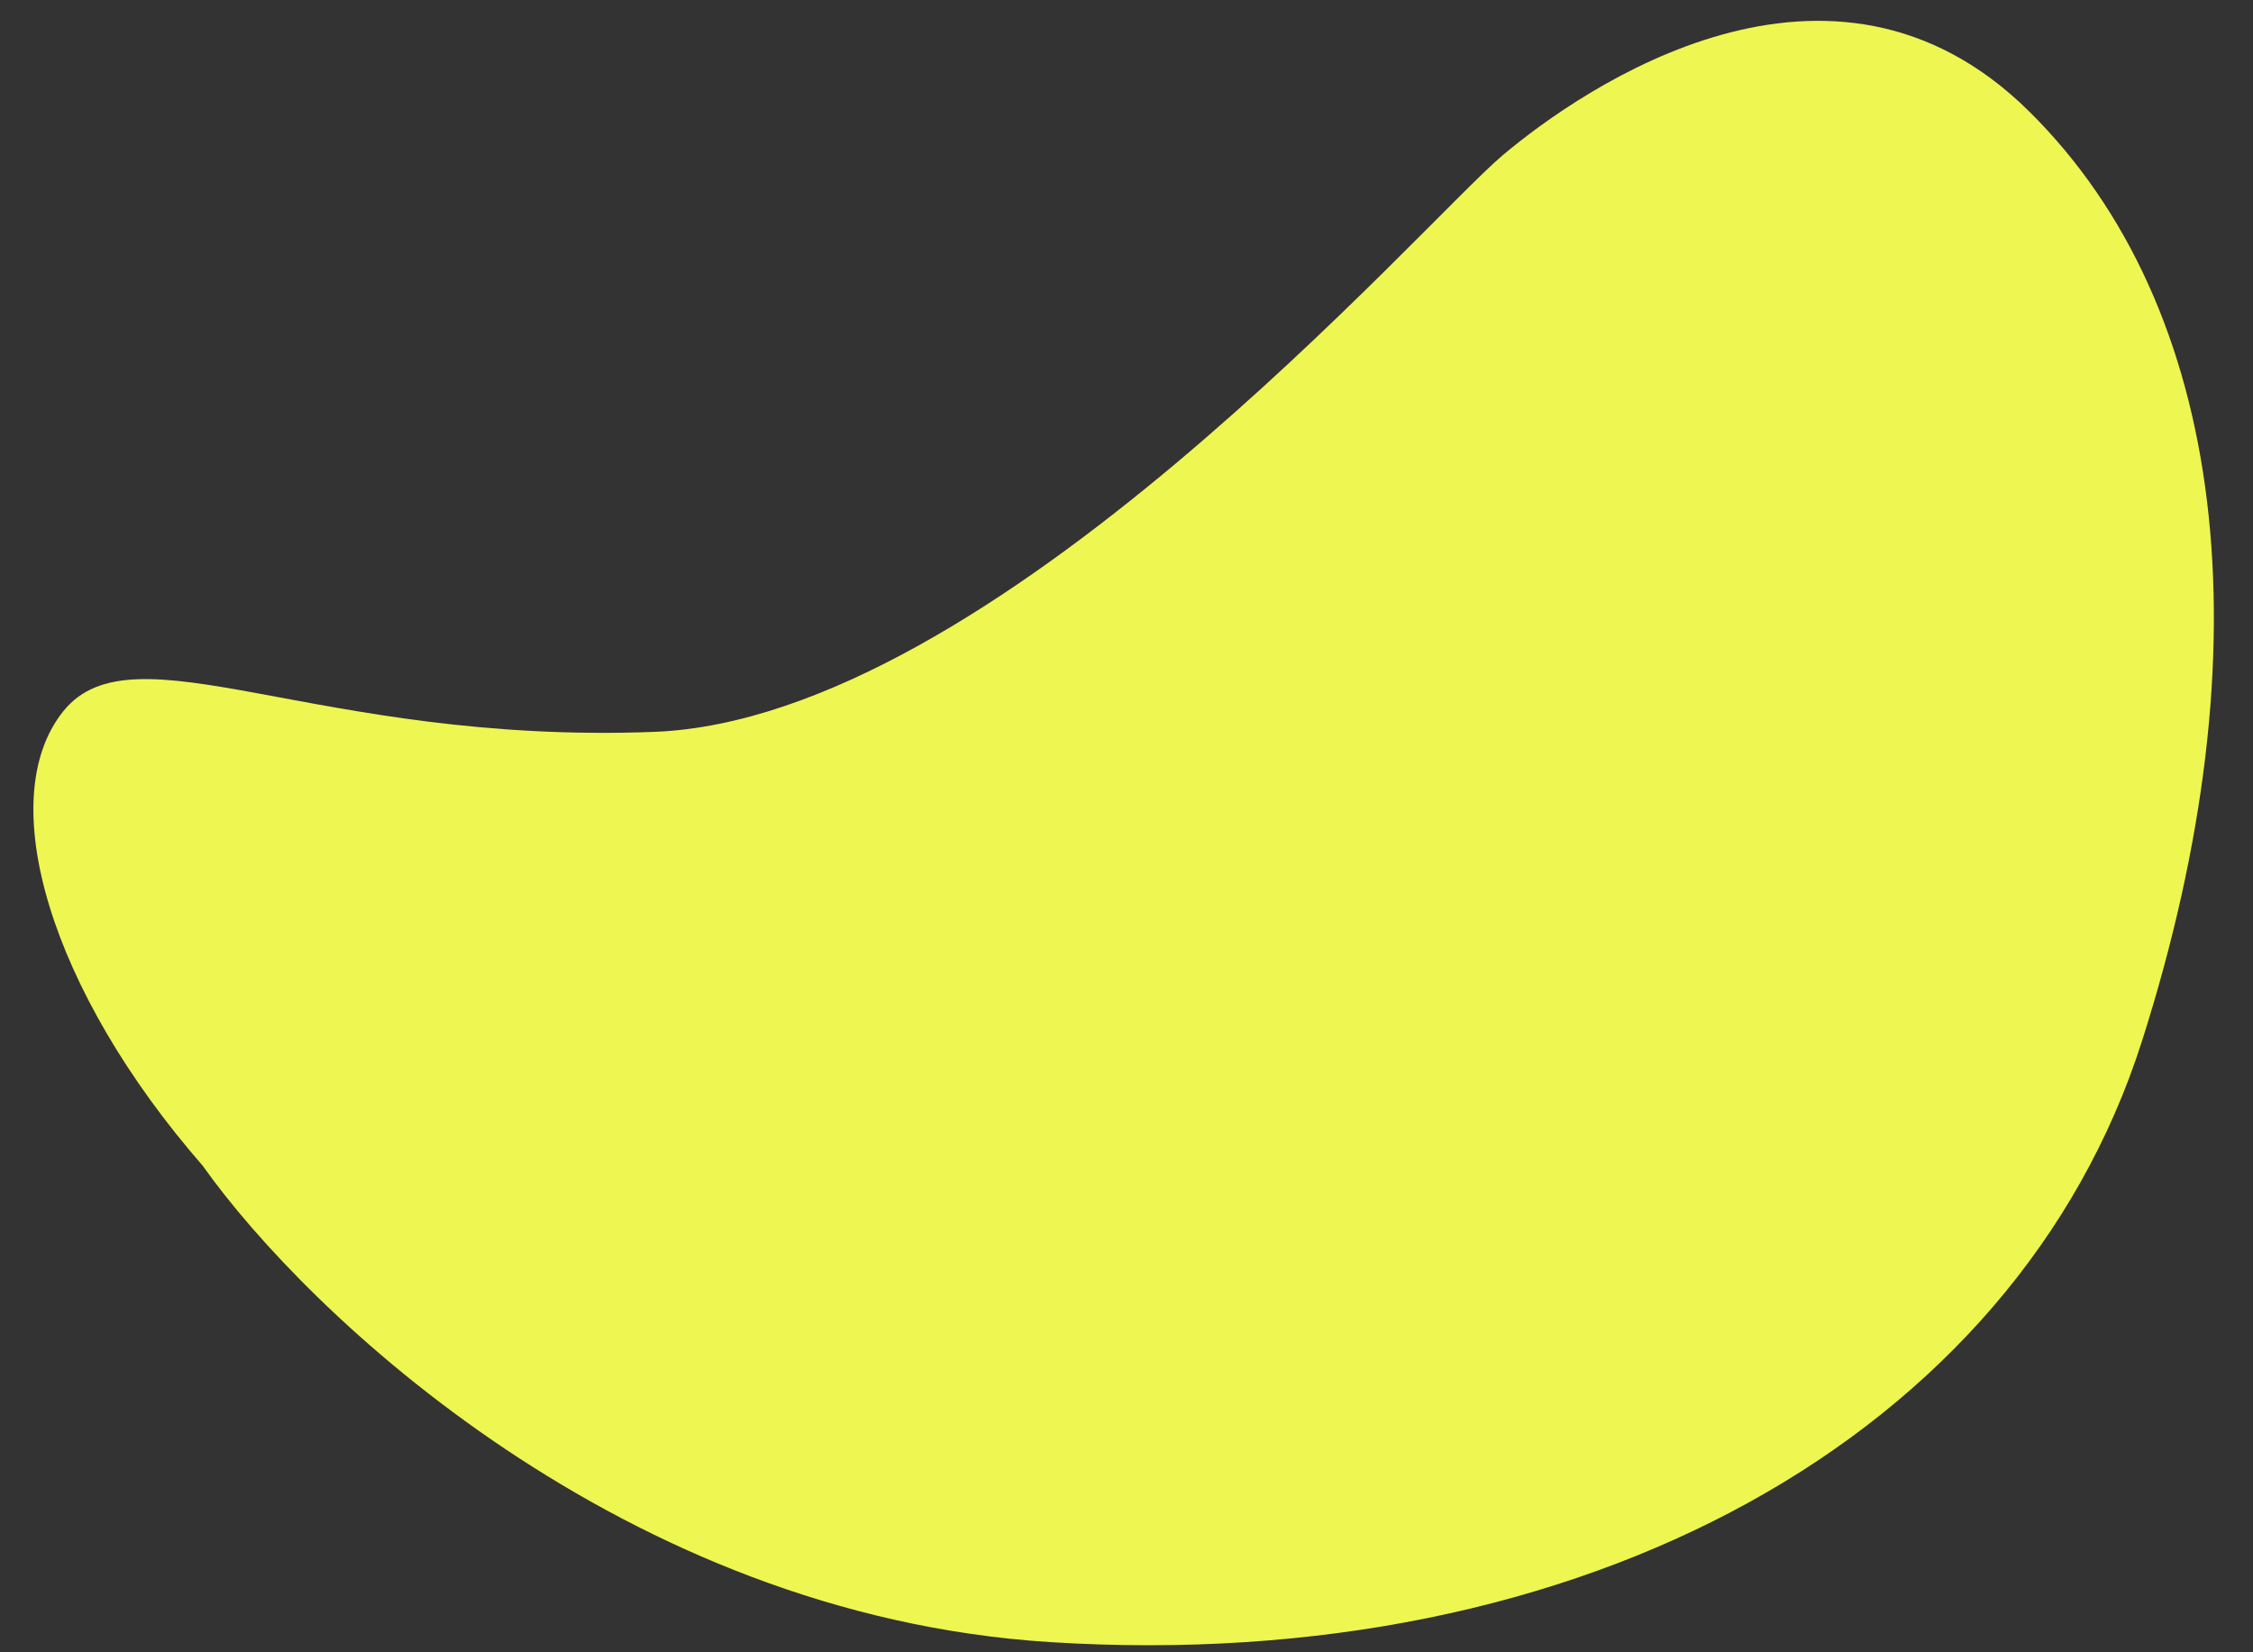 <svg width="45" height="33" viewBox="0 0 45 33" fill="none" xmlns="http://www.w3.org/2000/svg">
<rect x="0" y="0" width="45" height="33" fill="#333333" stroke="none"/>
<path d="M20.967 32.796C12.444 32.256 6.139 26.231 4.051 23.285C1.012 19.801 -0.146 15.974 1.26 14.21C2.666 12.446 6.309 14.876 13.066 14.617C19.823 14.357 28.423 4.436 30.02 3.095C31.617 1.755 36.581 -1.683 40.532 2.228C44.482 6.139 45.3 12.898 42.782 20.795C40.263 28.692 31.62 33.47 20.967 32.796Z" fill="#EEF651"/>
</svg>
